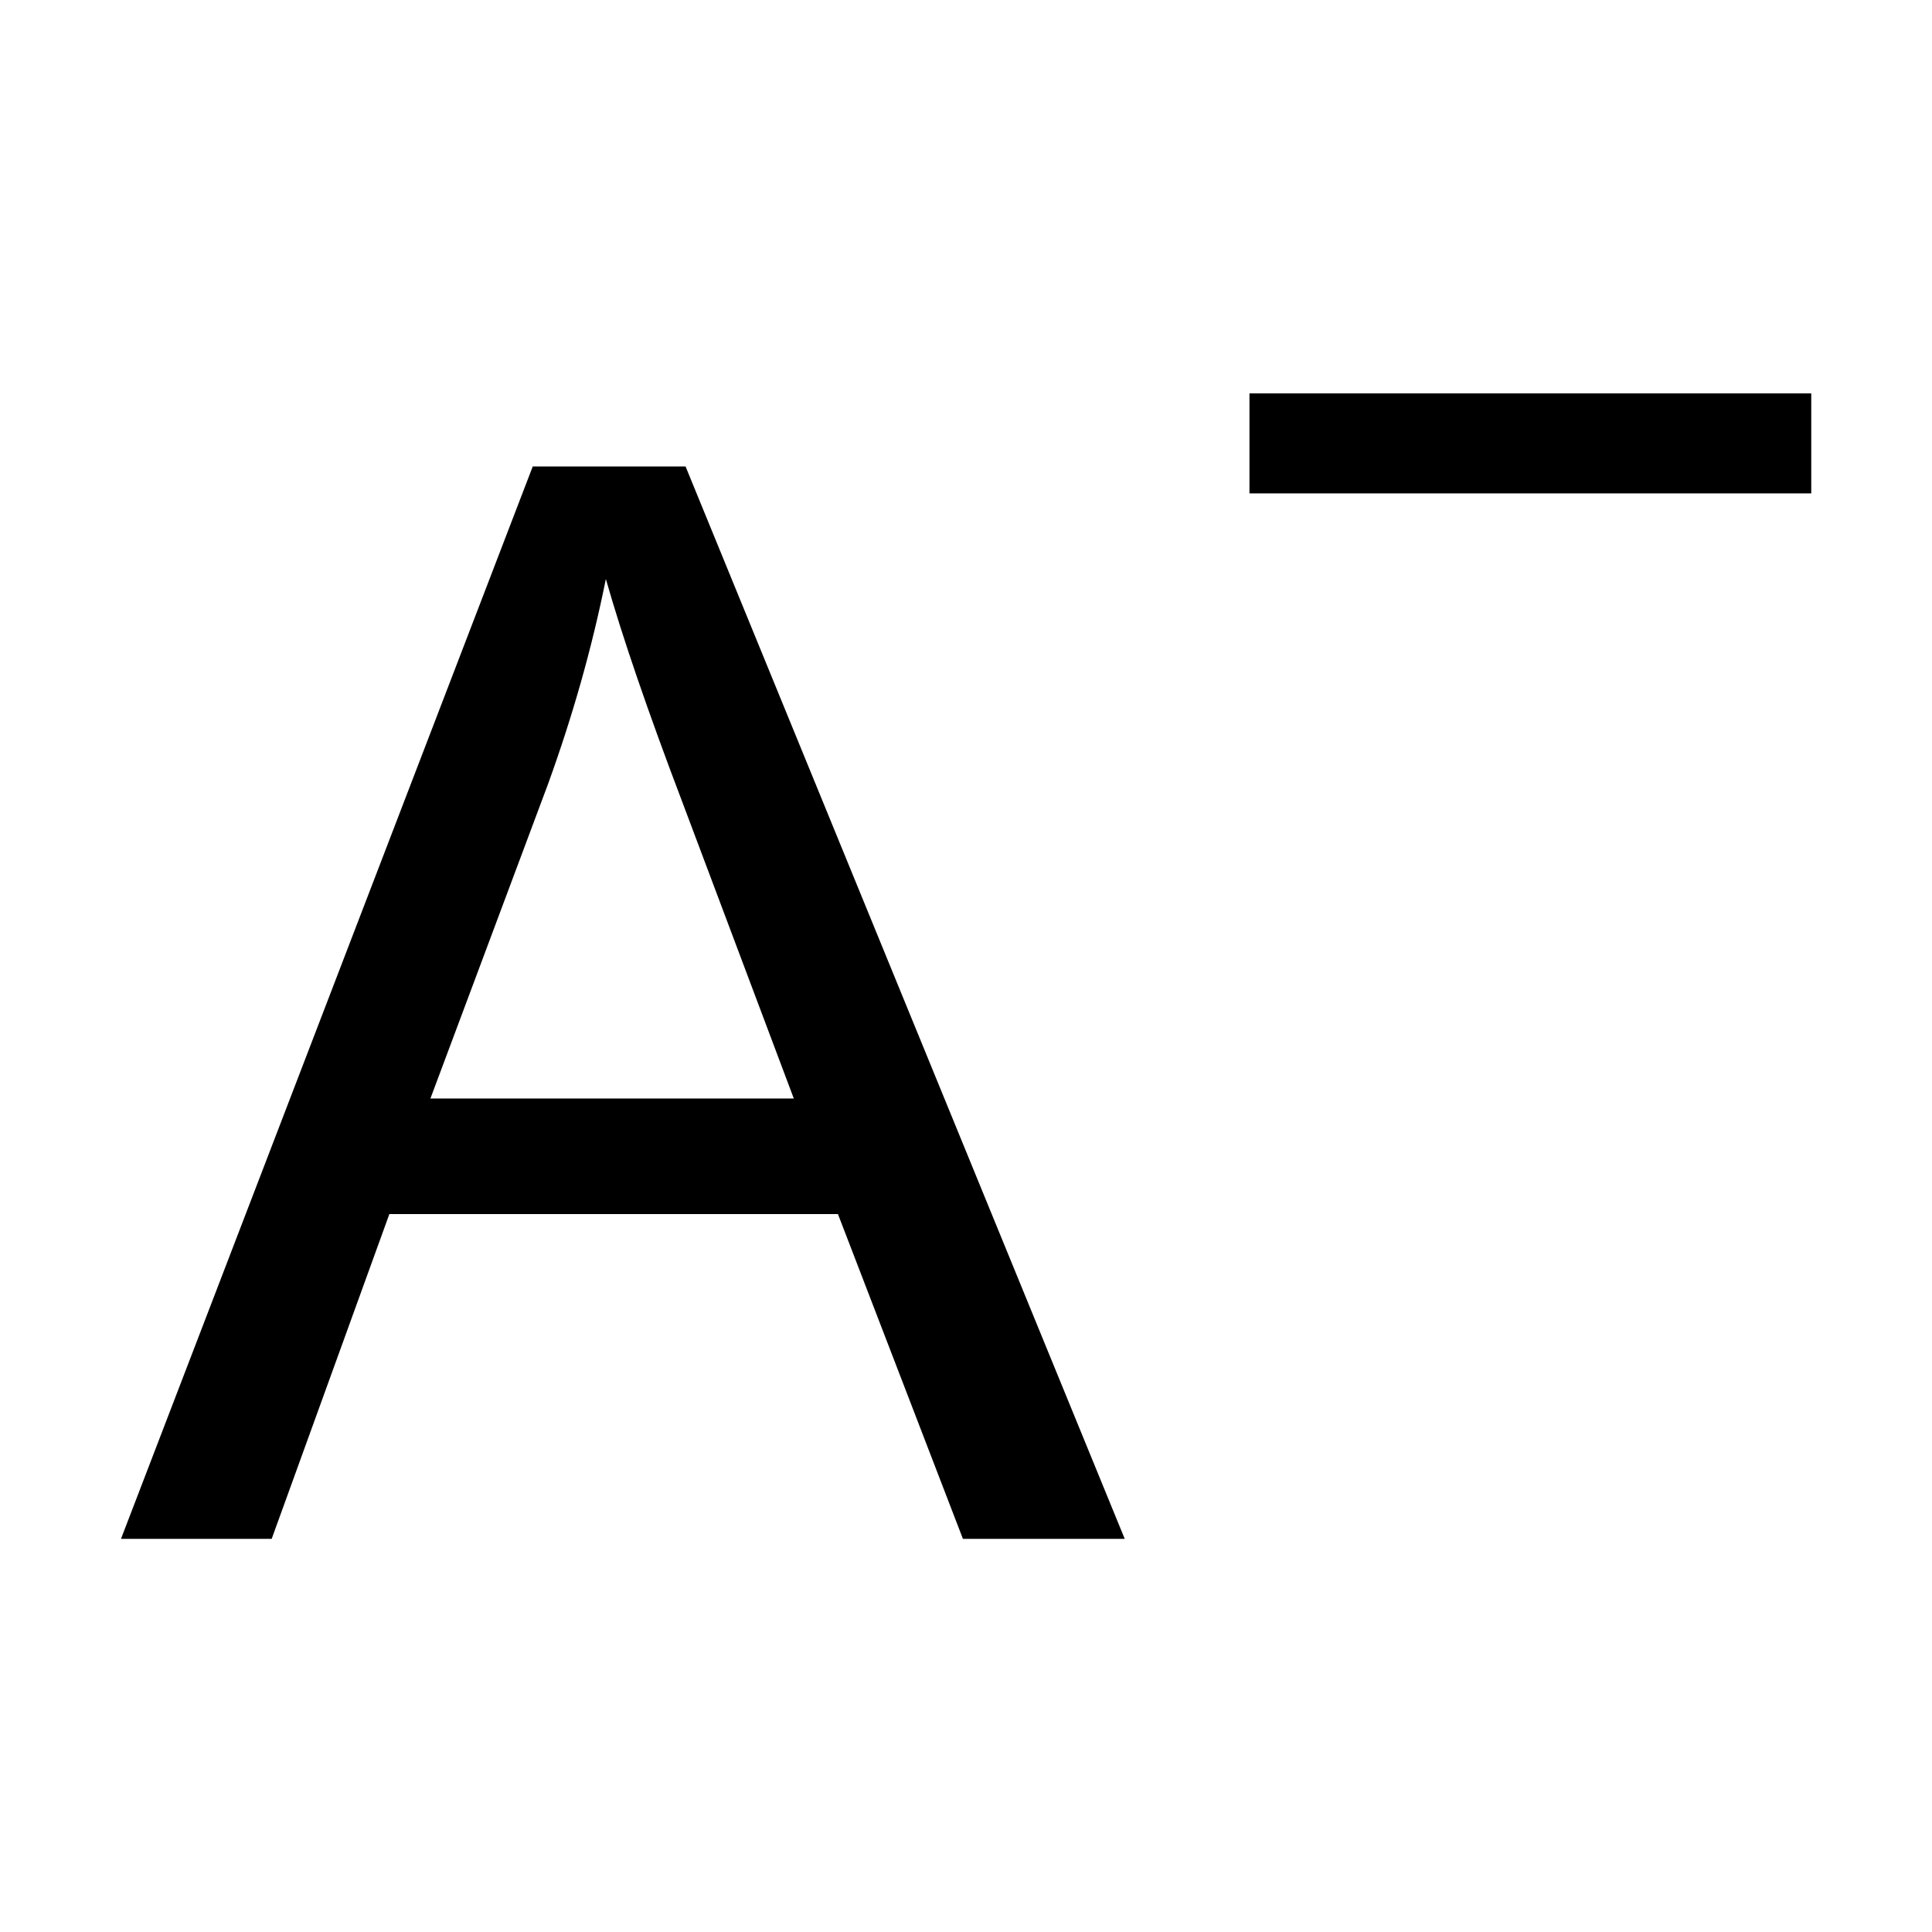 <?xml version="1.0" encoding="UTF-8"?>
<svg xmlns="http://www.w3.org/2000/svg" xmlns:xlink="http://www.w3.org/1999/xlink" width="32pt" height="32pt" viewBox="0 0 32 32" version="1.1">
<defs>
<g>
<symbol overflow="visible" id="glyph0-0">
<path style="stroke:none;" d="M -0.035 0 L 6.785 -17.762 L 9.316 -17.762 L 16.59 0 L 13.91 0 L 11.84 -5.379 L 4.41 -5.379 L 2.461 0 Z M 5.09 -7.293 L 11.109 -7.293 L 9.258 -12.215 C 8.691 -13.707 8.27 -14.934 7.996 -15.898 C 7.766 -14.754 7.445 -13.625 7.039 -12.504 Z M 5.09 -7.293 "/>
</symbol>
</g>
</defs>
<g id="surface5">
<g style="fill:rgb(0%,0%,0%);fill-opacity:1;">
  <use xlink:href="#glyph0-0" x="2.039" y="25.488"/>
</g>
<path style=" stroke:none;fill-rule:nonzero;fill:rgb(0%,0%,0%);fill-opacity:1;" d="M 20.695 6.516 L 30 6.516 L 30 8.172 L 20.695 8.172 "/>
</g>
</svg>

